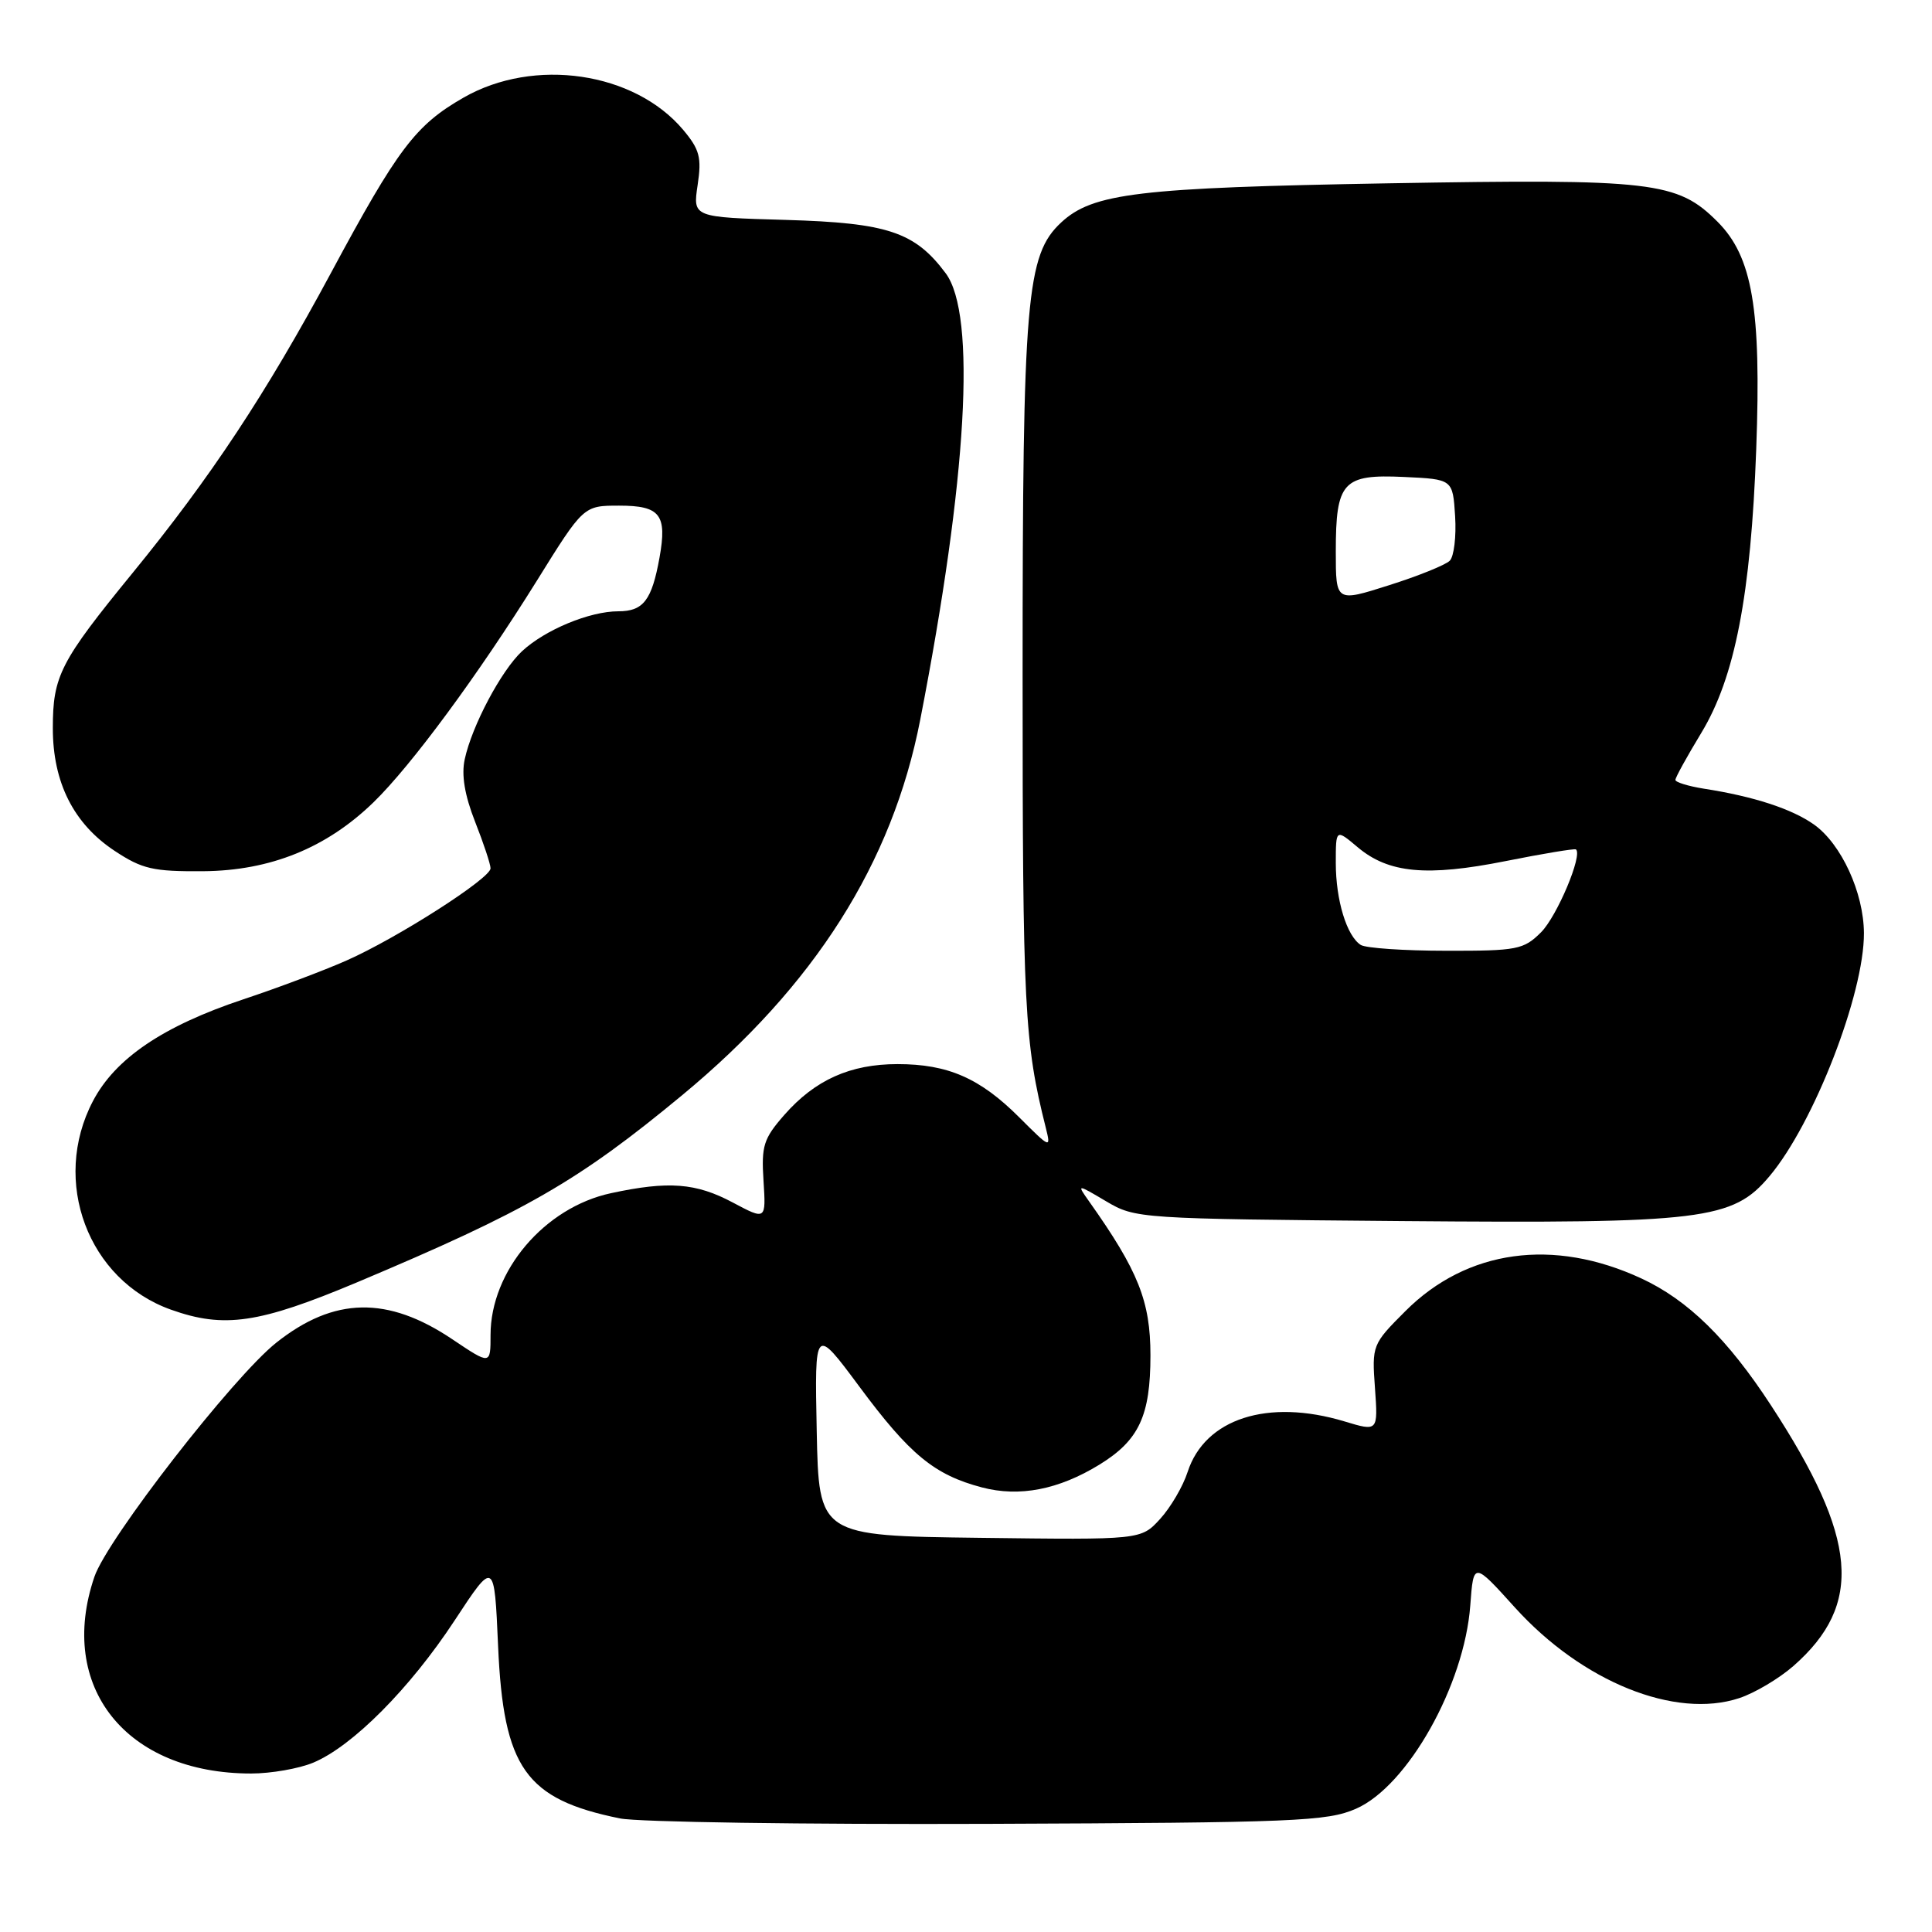 <?xml version="1.0" encoding="UTF-8" standalone="no"?>
<!DOCTYPE svg PUBLIC "-//W3C//DTD SVG 1.1//EN" "http://www.w3.org/Graphics/SVG/1.1/DTD/svg11.dtd" >
<svg xmlns="http://www.w3.org/2000/svg" xmlns:xlink="http://www.w3.org/1999/xlink" version="1.1" viewBox="0 0 256 256">
 <g >
 <path fill="currentColor"
d=" M 179.67 239.67 C 186.52 236.68 194.04 223.29 194.82 212.72 C 195.25 206.93 195.25 206.93 200.75 213.02 C 209.65 222.85 221.96 227.82 230.46 225.01 C 232.50 224.34 235.73 222.42 237.64 220.75 C 246.93 212.59 246.18 203.85 234.68 186.24 C 228.93 177.42 223.66 172.26 217.49 169.40 C 205.83 163.99 194.38 165.57 186.23 173.72 C 181.83 178.12 181.78 178.25 182.19 183.93 C 182.60 189.69 182.60 189.69 178.14 188.34 C 167.99 185.29 159.67 187.97 157.37 195.03 C 156.76 196.94 155.11 199.75 153.72 201.27 C 151.19 204.04 151.19 204.04 129.85 203.77 C 108.50 203.50 108.50 203.50 108.22 189.62 C 107.94 175.75 107.94 175.75 113.86 183.72 C 120.55 192.75 123.81 195.43 130.11 197.09 C 135.08 198.40 140.28 197.39 145.70 194.06 C 150.93 190.84 152.44 187.59 152.44 179.59 C 152.44 172.43 150.83 168.39 144.31 159.19 C 142.67 156.87 142.67 156.87 146.59 159.19 C 150.45 161.47 150.96 161.50 185.83 161.80 C 225.69 162.13 229.59 161.66 234.47 155.85 C 240.34 148.88 247.02 131.67 246.98 123.64 C 246.95 118.28 243.99 111.84 240.37 109.26 C 237.43 107.18 232.39 105.53 225.75 104.50 C 223.69 104.17 222.00 103.65 222.00 103.34 C 222.00 103.02 223.54 100.23 225.42 97.13 C 229.89 89.76 232.00 78.87 232.71 59.50 C 233.39 40.91 232.21 34.01 227.57 29.37 C 222.25 24.05 219.04 23.68 184.00 24.29 C 150.83 24.87 144.81 25.59 140.62 29.47 C 135.99 33.77 135.50 39.49 135.50 89.50 C 135.50 133.58 135.73 138.12 138.57 149.42 C 139.27 152.22 139.19 152.19 135.06 148.06 C 129.86 142.86 125.61 141.00 118.93 141.00 C 112.66 141.00 108.00 143.09 103.92 147.74 C 101.17 150.88 100.87 151.83 101.17 156.47 C 101.50 161.68 101.50 161.68 97.10 159.34 C 92.22 156.74 88.59 156.46 80.97 158.10 C 72.15 159.99 65.00 168.41 65.00 176.89 C 65.00 180.86 65.00 180.86 59.95 177.47 C 51.37 171.70 44.26 171.83 36.60 177.92 C 30.88 182.47 14.22 203.91 12.51 208.93 C 7.54 223.51 16.69 235.00 33.28 235.00 C 35.91 235.00 39.62 234.35 41.51 233.56 C 46.70 231.39 54.31 223.74 60.22 214.75 C 65.50 206.71 65.50 206.71 66.00 218.11 C 66.71 234.28 69.63 238.41 82.15 240.95 C 84.54 241.44 106.52 241.76 131.00 241.67 C 171.63 241.51 175.86 241.34 179.67 239.67 Z  M 47.30 169.92 C 69.75 160.47 76.61 156.52 90.40 145.11 C 107.95 130.59 118.23 114.38 121.93 95.40 C 128.16 63.40 129.40 41.70 125.31 36.21 C 121.23 30.74 117.62 29.53 104.15 29.14 C 91.80 28.79 91.80 28.79 92.44 24.52 C 92.99 20.87 92.71 19.81 90.52 17.20 C 84.05 9.52 70.78 7.57 61.43 12.93 C 55.05 16.58 52.71 19.69 43.84 36.19 C 35.25 52.16 27.90 63.28 17.57 75.92 C 7.97 87.67 7.00 89.56 7.00 96.49 C 7.00 103.68 9.75 109.15 15.20 112.75 C 18.85 115.16 20.29 115.49 26.93 115.44 C 35.82 115.37 43.26 112.36 49.49 106.31 C 54.49 101.46 63.40 89.37 71.11 76.99 C 77.32 67.00 77.32 67.00 82.05 67.00 C 87.49 67.00 88.41 68.20 87.39 73.88 C 86.37 79.54 85.25 81.00 81.93 81.00 C 78.13 81.00 72.22 83.45 69.16 86.30 C 66.41 88.87 62.54 96.16 61.58 100.60 C 61.12 102.69 61.57 105.37 62.95 108.88 C 64.08 111.74 65.00 114.52 65.00 115.06 C 65.00 116.39 52.64 124.30 45.92 127.27 C 42.94 128.59 36.78 130.91 32.23 132.42 C 21.61 135.96 15.27 140.25 12.31 145.91 C 6.75 156.52 11.65 169.62 22.66 173.54 C 29.70 176.05 34.32 175.37 47.30 169.92 Z  M 180.31 125.21 C 178.45 124.03 177.00 119.28 177.00 114.35 C 177.00 109.82 177.00 109.82 179.91 112.27 C 184.00 115.71 189.05 116.18 199.50 114.10 C 204.45 113.11 208.64 112.42 208.82 112.55 C 209.74 113.28 206.32 121.40 204.20 123.53 C 201.89 125.83 201.04 126.00 191.61 125.98 C 186.05 125.98 180.97 125.63 180.31 125.21 Z  M 177.00 73.08 C 177.00 63.83 177.93 62.82 186.03 63.20 C 192.50 63.50 192.50 63.50 192.81 68.39 C 192.98 71.08 192.66 73.74 192.10 74.30 C 191.54 74.86 187.91 76.33 184.04 77.55 C 177.00 79.79 177.00 79.79 177.00 73.08 Z "/>
</g>
</svg>